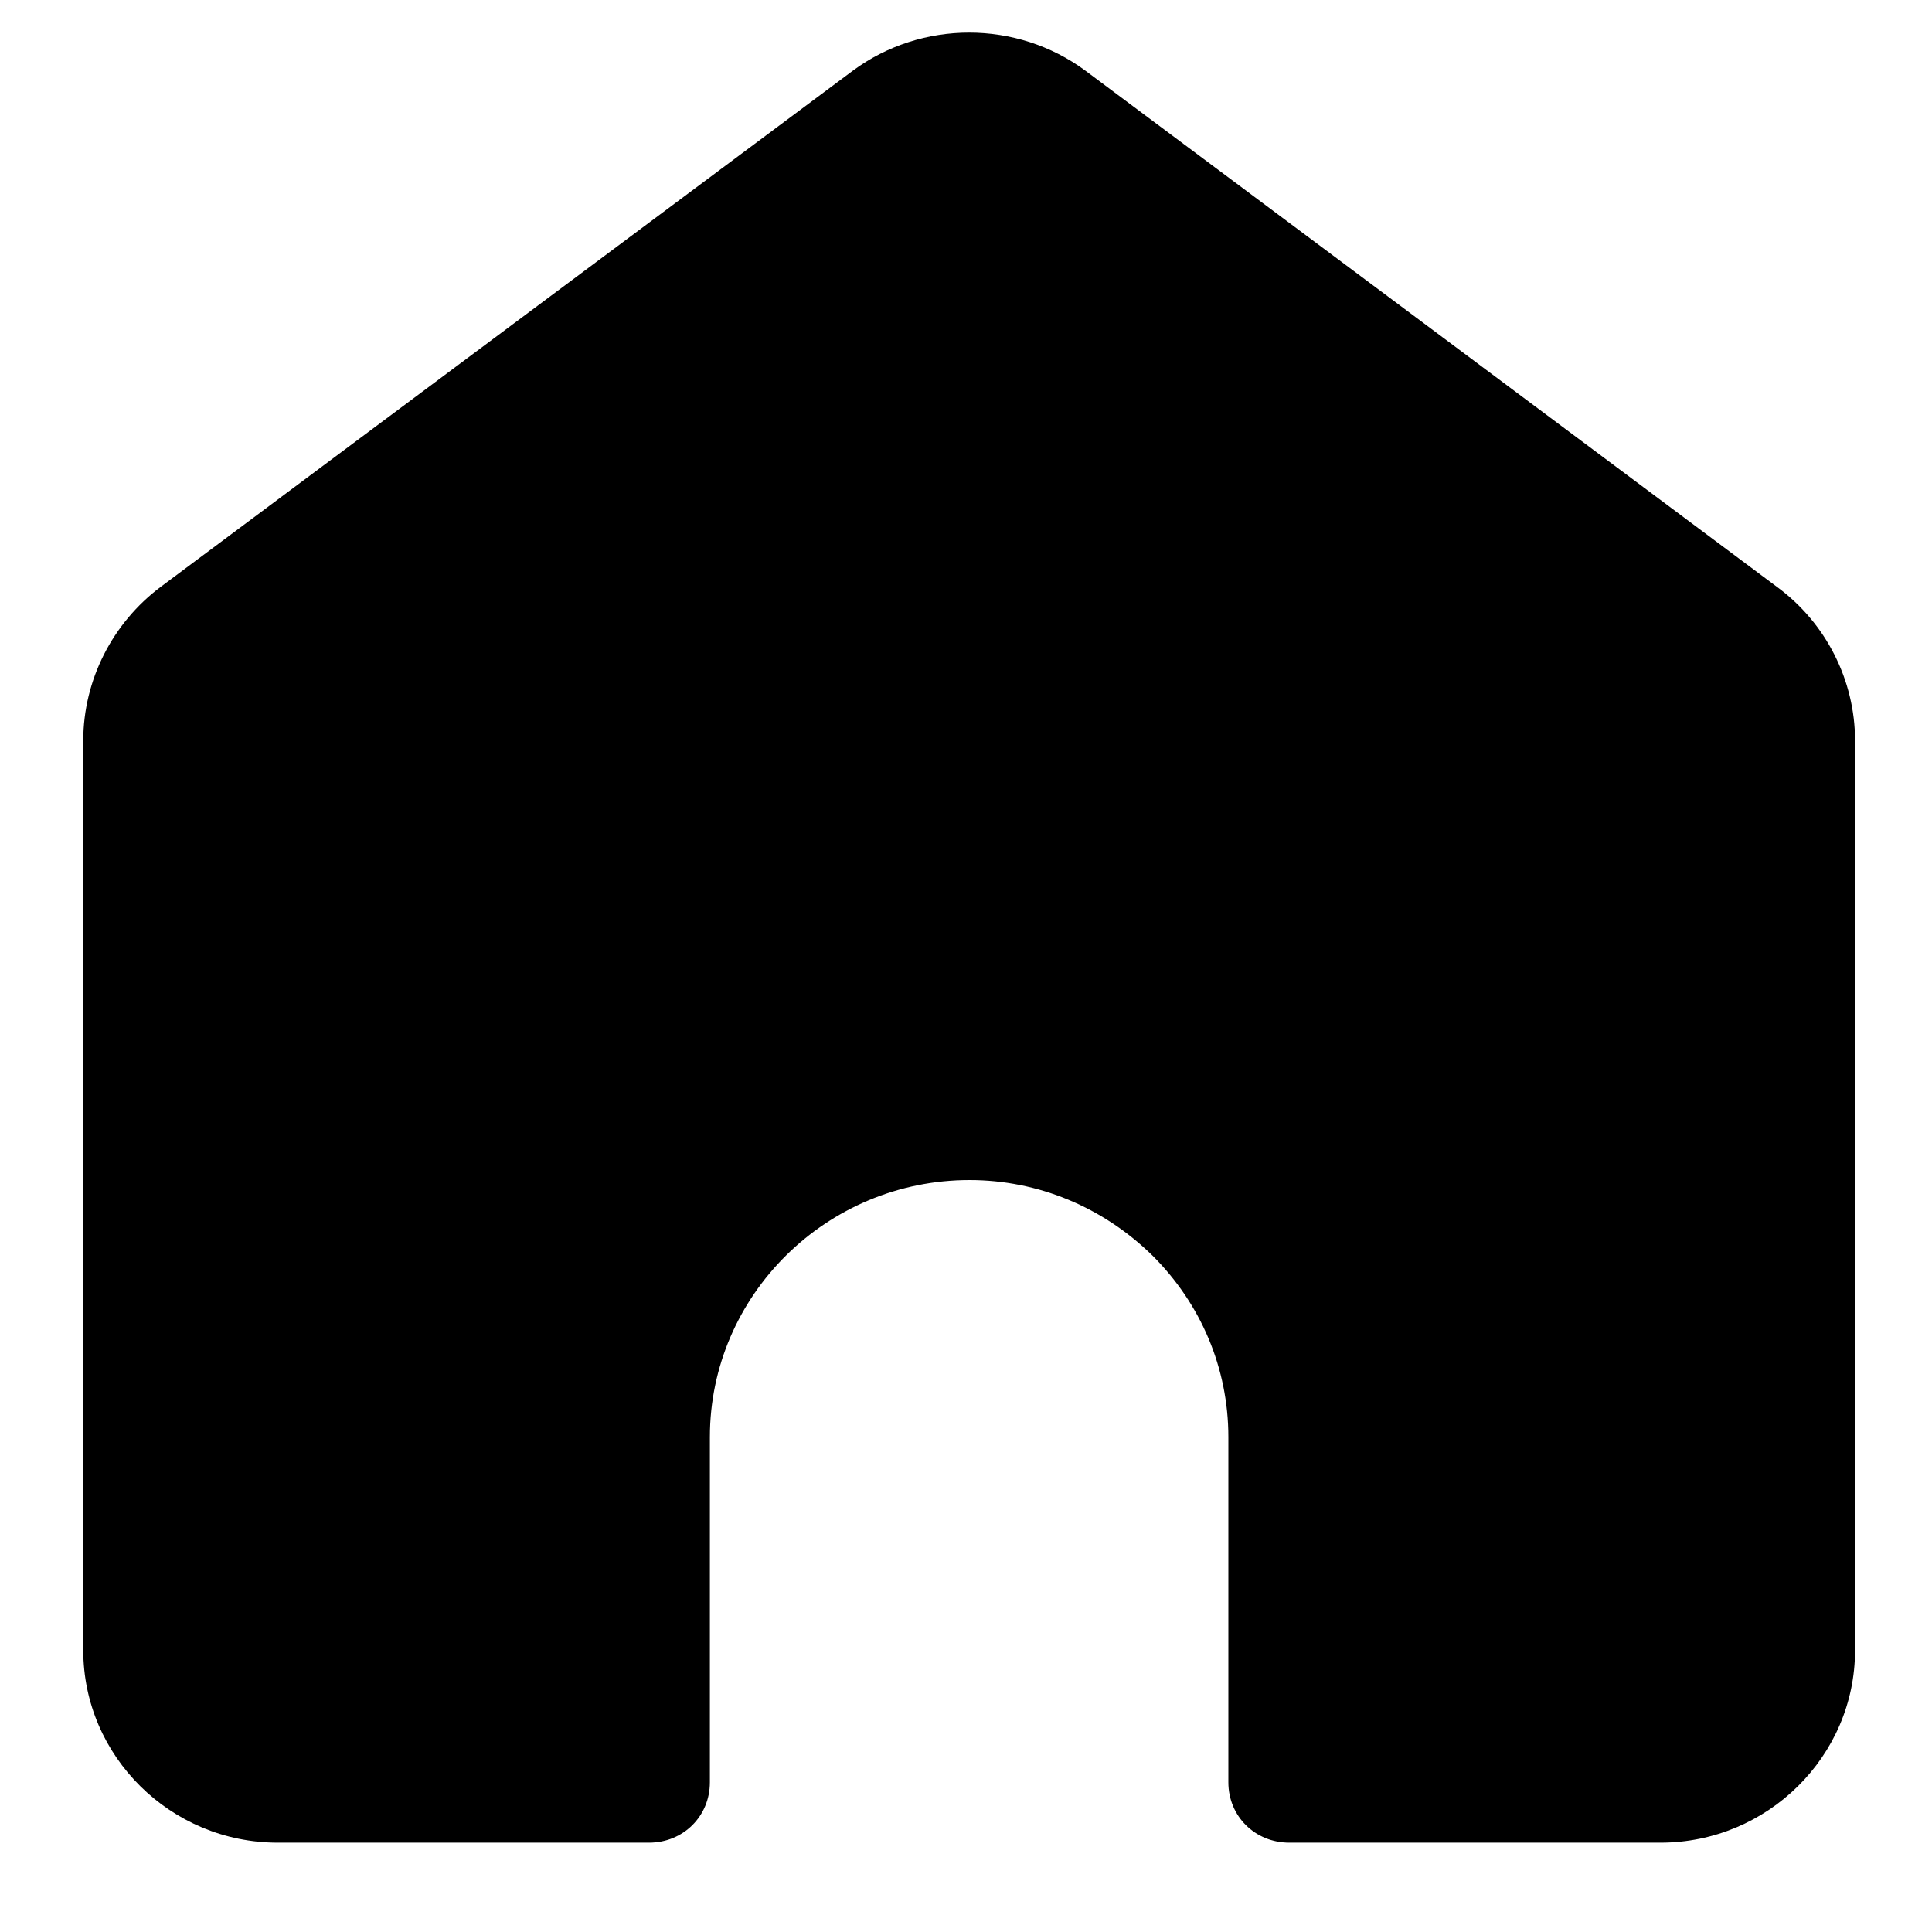 

<svg xmlns="http://www.w3.org/2000/svg" xmlns:xlink="http://www.w3.org/1999/xlink" width="40" zoomAndPan="magnify" viewBox="0 0 30 30" height="40" preserveAspectRatio="xMidYMid meet" version="1.0"><defs><clipPath id="5341d16a0f"><path d="M 1.258 0.312 L 28.84 0.312 L 28.84 28.621 L 1.258 28.621 Z M 1.258 0.312 " clip-rule="nonzero"/></clipPath><clipPath id="d6d559a543"><path d="M 10.629 9.895 L 13.281 9.895 L 13.281 13.375 L 10.629 13.375 Z M 10.629 9.895 " clip-rule="nonzero"/></clipPath><clipPath id="1a4a2b7054"><path d="M 12.676 10.453 C 12.895 13.281 12.242 13.426 11.879 13.355 C 11.59 13.211 11.152 12.555 11.152 12.266 C 11.297 11.902 12.316 11.25 12.676 11.395 C 12.969 11.469 13.332 12.195 13.258 12.484 C 13.258 12.773 12.969 13.211 12.676 13.281 C 12.387 13.426 11.734 13.281 11.445 12.992 C 11.008 12.703 10.719 11.832 10.645 11.324 C 10.645 10.816 10.863 10.09 11.152 9.945 C 11.445 9.797 12.676 10.453 12.676 10.453 " clip-rule="nonzero"/></clipPath><clipPath id="ad9023547a"><path d="M 11.008 9.312 L 19.387 9.312 L 19.387 12.051 L 11.008 12.051 Z M 11.008 9.312 " clip-rule="nonzero"/></clipPath><clipPath id="2be93711fe"><path d="M 18.266 12.047 C 11.152 10.961 11.008 10.305 11.152 10.016 C 11.227 9.727 11.879 9.434 12.168 9.508 C 12.461 9.652 12.75 11.031 12.531 11.176 C 12.316 11.324 11.082 10.742 11.008 10.453 C 11.008 10.16 11.516 9.727 12.023 9.508 C 13.184 9.145 17.324 9.363 18.41 10.016 C 18.992 10.305 19.355 10.887 19.355 11.25 C 19.281 11.539 18.266 12.047 18.266 12.047 " clip-rule="nonzero"/></clipPath></defs><g clip-path="url(#5341d16a0f)"><path fill="#000000" d="M 20.02 28.613 L 25.785 28.613 C 27.445 28.613 28.805 27.273 28.805 25.625 L 28.805 11.5 C 28.805 10.562 28.352 9.672 27.598 9.117 L 16.855 1.098 C 15.789 0.309 14.309 0.309 13.242 1.098 L 2.5 9.109 C 1.746 9.672 1.293 10.562 1.293 11.5 L 1.293 25.625 C 1.293 27.273 2.652 28.613 4.312 28.613 L 10.078 28.613 C 10.609 28.613 11.023 28.203 11.023 27.676 L 11.023 22.316 C 11.023 20.113 12.836 18.324 15.055 18.324 C 16.121 18.324 17.129 18.746 17.895 19.496 C 18.648 20.246 19.074 21.246 19.074 22.316 L 19.074 27.676 C 19.074 28.203 19.488 28.613 20.02 28.613 Z M 20.02 28.613 " fill-opacity="1" fill-rule="nonzero"/></g><g clip-path="url(#d6d559a543)"><g clip-path="url(#1a4a2b7054)"><path fill="#000000" d="M 7.742 7.039 L 16.234 7.039 L 16.234 16.262 L 7.742 16.262 Z M 7.742 7.039 " fill-opacity="1" fill-rule="nonzero"/></g></g><g clip-path="url(#ad9023547a)"><g clip-path="url(#2be93711fe)"><path fill="#000000" d="M 8.105 6.605 L 22.254 6.605 L 22.254 14.953 L 8.105 14.953 Z M 8.105 6.605 " fill-opacity="1" fill-rule="nonzero"/></g></g></svg>